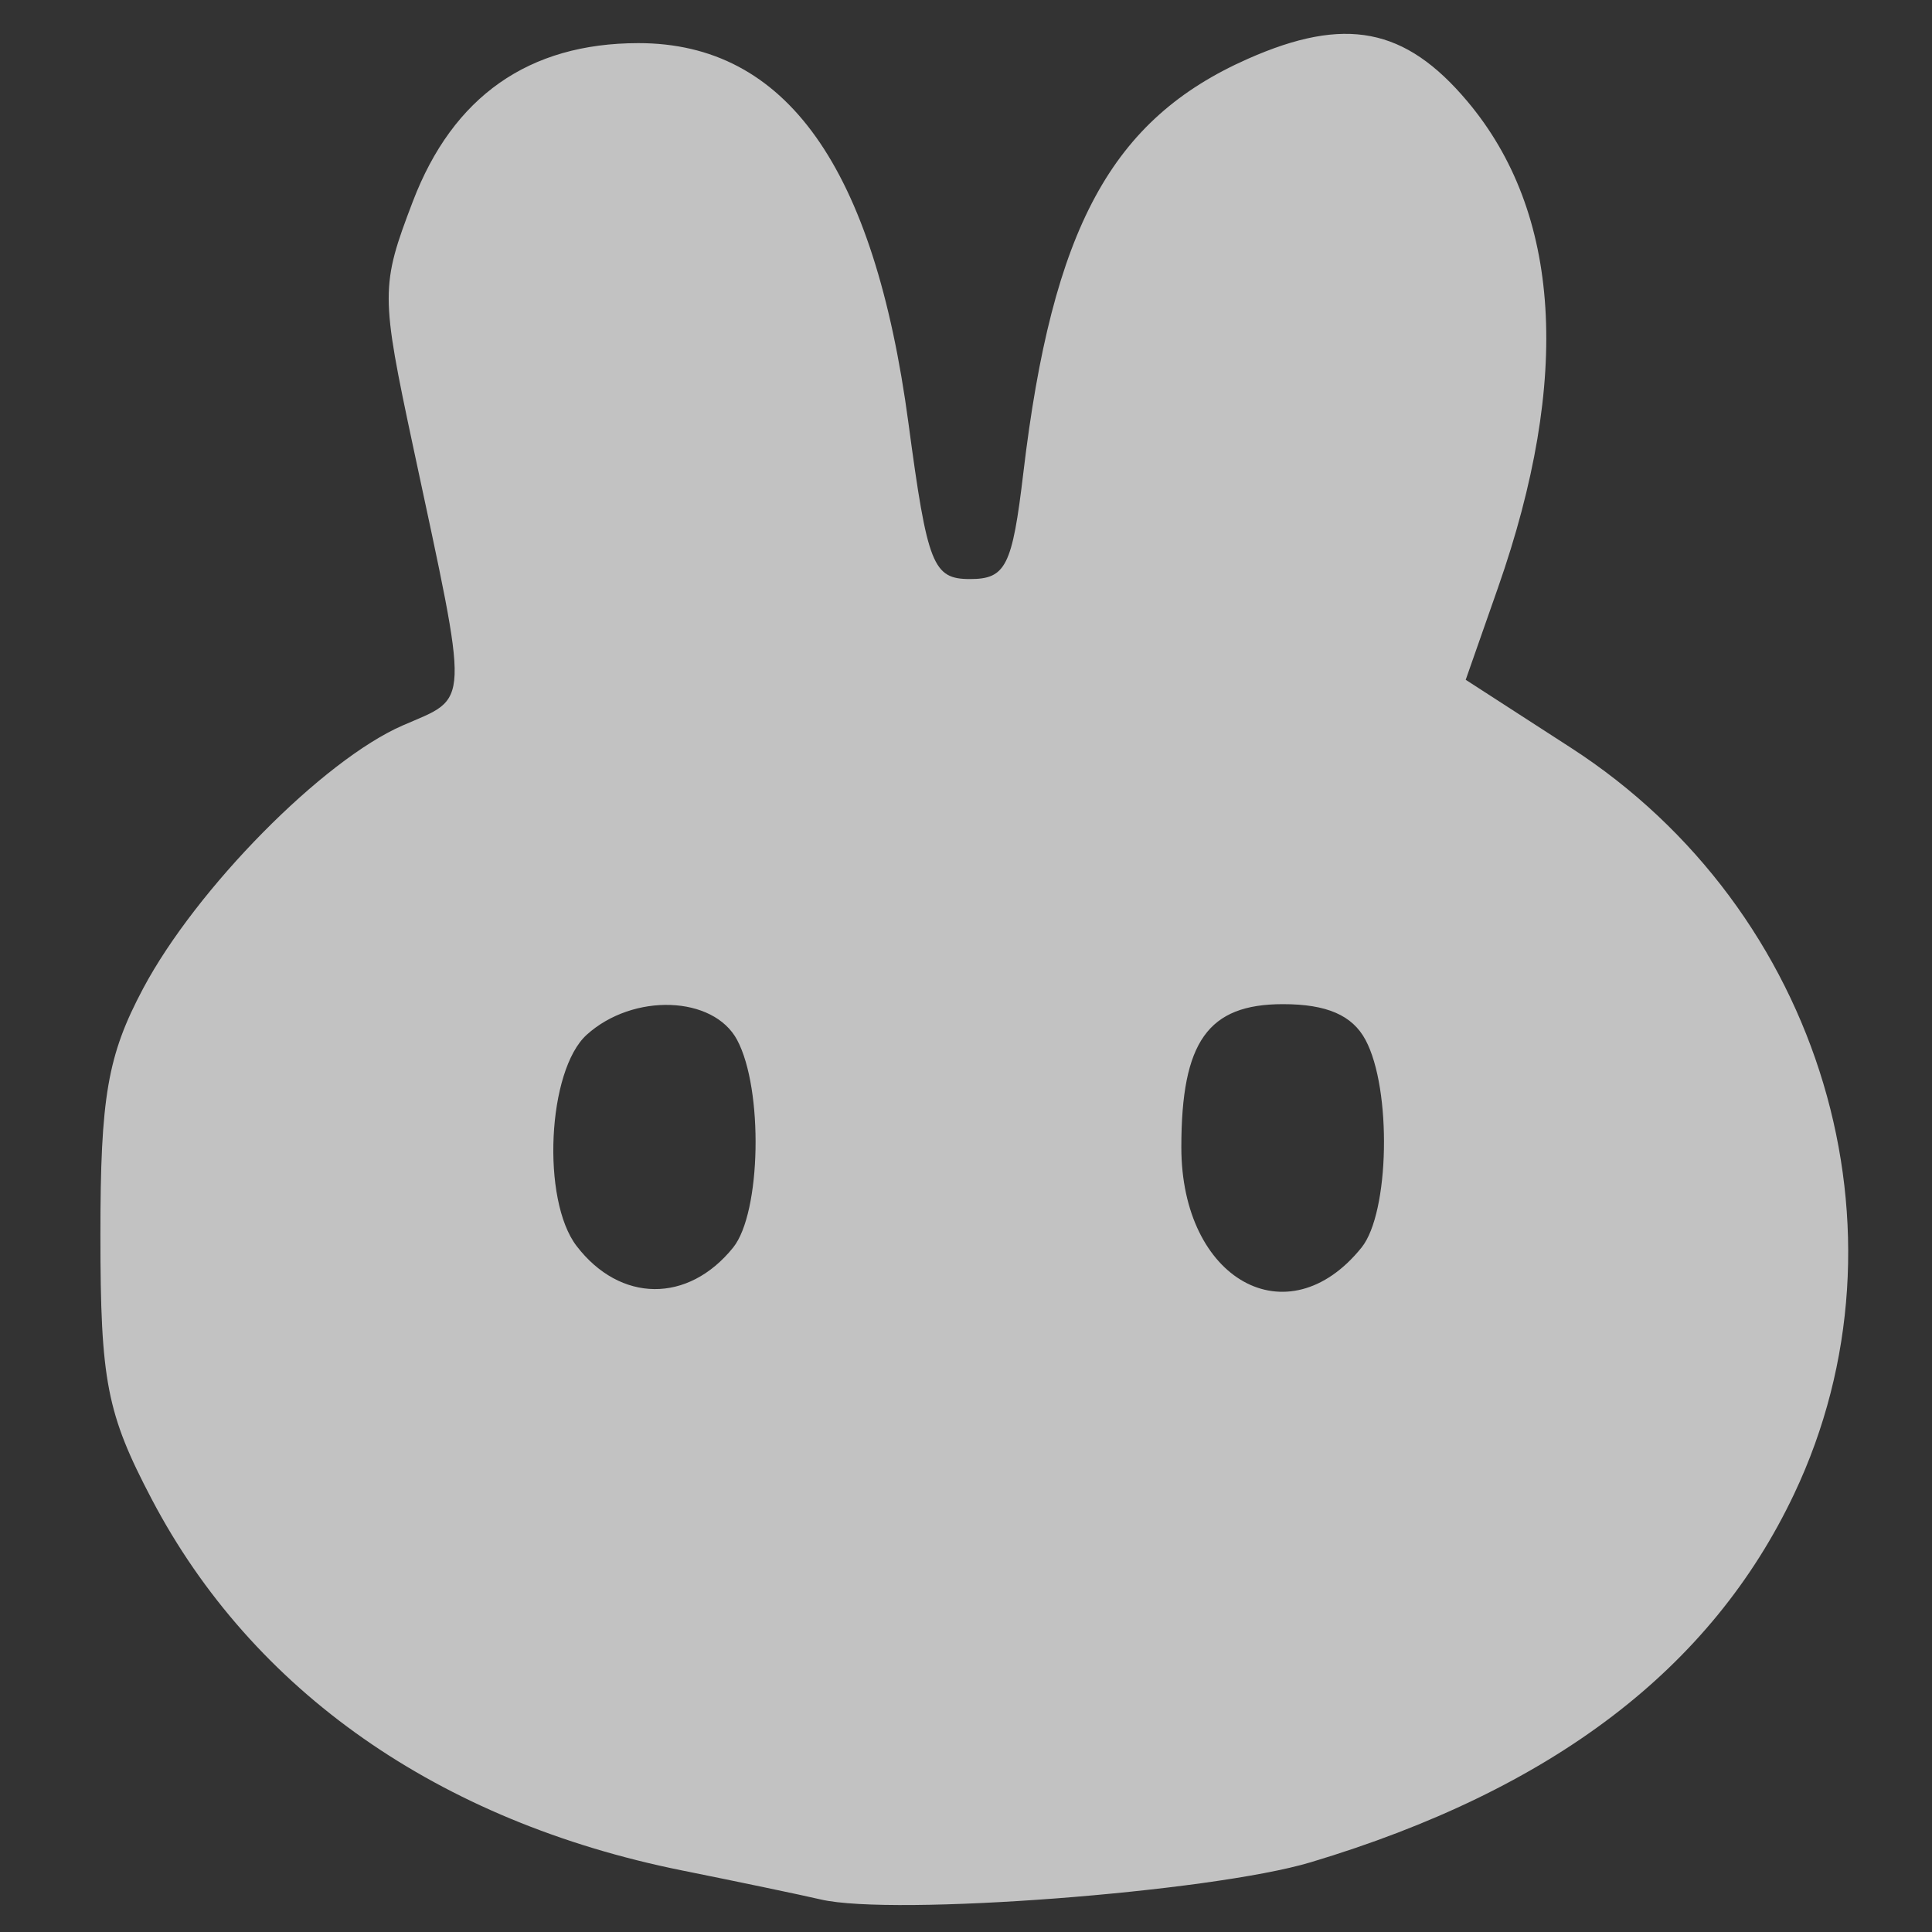 <?xml version="1.0" encoding="UTF-8" standalone="no"?>
<!-- Created with Inkscape (http://www.inkscape.org/) -->

<svg
   width="50"
   height="50"
   viewBox="0 0 13.229 13.229"
   version="1.1"
   id="svg5"
   inkscape:version="1.1 (c68e22c387, 2021-05-23)"
   sodipodi:docname="a-xs-light.svg"
   xmlns:inkscape="http://www.inkscape.org/namespaces/inkscape"
   xmlns:sodipodi="http://sodipodi.sourceforge.net/DTD/sodipodi-0.dtd"
   xmlns="http://www.w3.org/2000/svg"
   xmlns:svg="http://www.w3.org/2000/svg">
  <rect x="0" y="0" width="13.229" height="13.229" fill="#333333" stroke="none"/>
  <sodipodi:namedview
     id="namedview7"
     pagecolor="#ffffff"
     bordercolor="#666666"
     borderopacity="1.0"
     inkscape:pageshadow="2"
     inkscape:pageopacity="0.0"
     inkscape:pagecheckerboard="0"
     inkscape:document-units="mm"
     showgrid="false"
     units="px"
     inkscape:showpageshadow="false"
     inkscape:zoom="4.1524866"
     inkscape:cx="70.680541"
     inkscape:cy="47.561863"
     inkscape:window-width="1920"
     inkscape:window-height="1009"
     inkscape:window-x="-8"
     inkscape:window-y="-8"
     inkscape:window-maximized="1"
     inkscape:current-layer="g878" />
  <defs
     id="defs2" />
  <g
     inkscape:label="Layer 1"
     inkscape:groupmode="layer"
     id="layer1">
    <g
       style="fill:none"
       id="g878"
       transform="matrix(0.033,0,0,0.033,0.167,4.003)">
      <path
         style="fill:#333333;fill-opacity:0.7;stroke-width:6.311;stroke-linecap:round;stroke-linejoin:round"
         d=""
         id="path1170" />
      <path
         style="fill:#ffffff;fill-opacity:0.7;stroke-width:14.495;stroke-linecap:round;stroke-linejoin:round"
         d="m 165.278,272.833 c -4.219,-0.976 -17.162,-3.684 -28.763,-6.018 C 85.965,256.645 47.352,229.623 26.424,189.771 17.084,171.984 15.781,165.285 15.774,134.991 15.768,106.277 17.257,97.675 24.632,83.812 35.679,63.047 61.943,36.429 78.491,29.226 c 14.06,-6.12 13.932,-2.808 2.222,-57.599 -6.808,-31.854 -6.811,-33.589 -0.109,-51.139 8.319,-21.783 24.037,-32.822 46.765,-32.842 30.68,-0.029 48.954,25.671 56.069,78.852 3.944,29.475 5.079,32.349 12.776,32.349 7.424,0 8.765,-2.672 11.064,-22.051 6.029,-50.817 18.259,-73.363 46.595,-85.897 20.185,-8.929 32.628,-6.517 45.54,8.829 19.433,23.095 21.59,57.434 6.341,100.941 l -6.688,19.079 21.835,14.113 c 52.122,33.688 72.086,100.427 46.312,154.821 -17.18,36.256 -50.132,61.363 -100.307,76.424 -20.701,6.214 -86.533,11.22 -101.628,7.728 z M 147.061,137.557 c 5.809,-7.209 6.299,-32.856 0.824,-43.086 -4.925,-9.202 -21.585,-9.774 -31.202,-1.071 -8.163,7.387 -9.449,34.264 -2.098,43.845 9.043,11.787 23.121,11.922 32.476,0.312 z m 130.391,0 c 5.809,-7.209 6.299,-32.856 0.824,-43.086 -2.74,-5.12 -8.044,-7.418 -17.123,-7.418 -15.57,0 -21.093,7.774 -21.093,29.695 0,27.547 22.068,39.828 37.392,20.809 z"
         id="path977" />
    </g>
  </g>
</svg>
